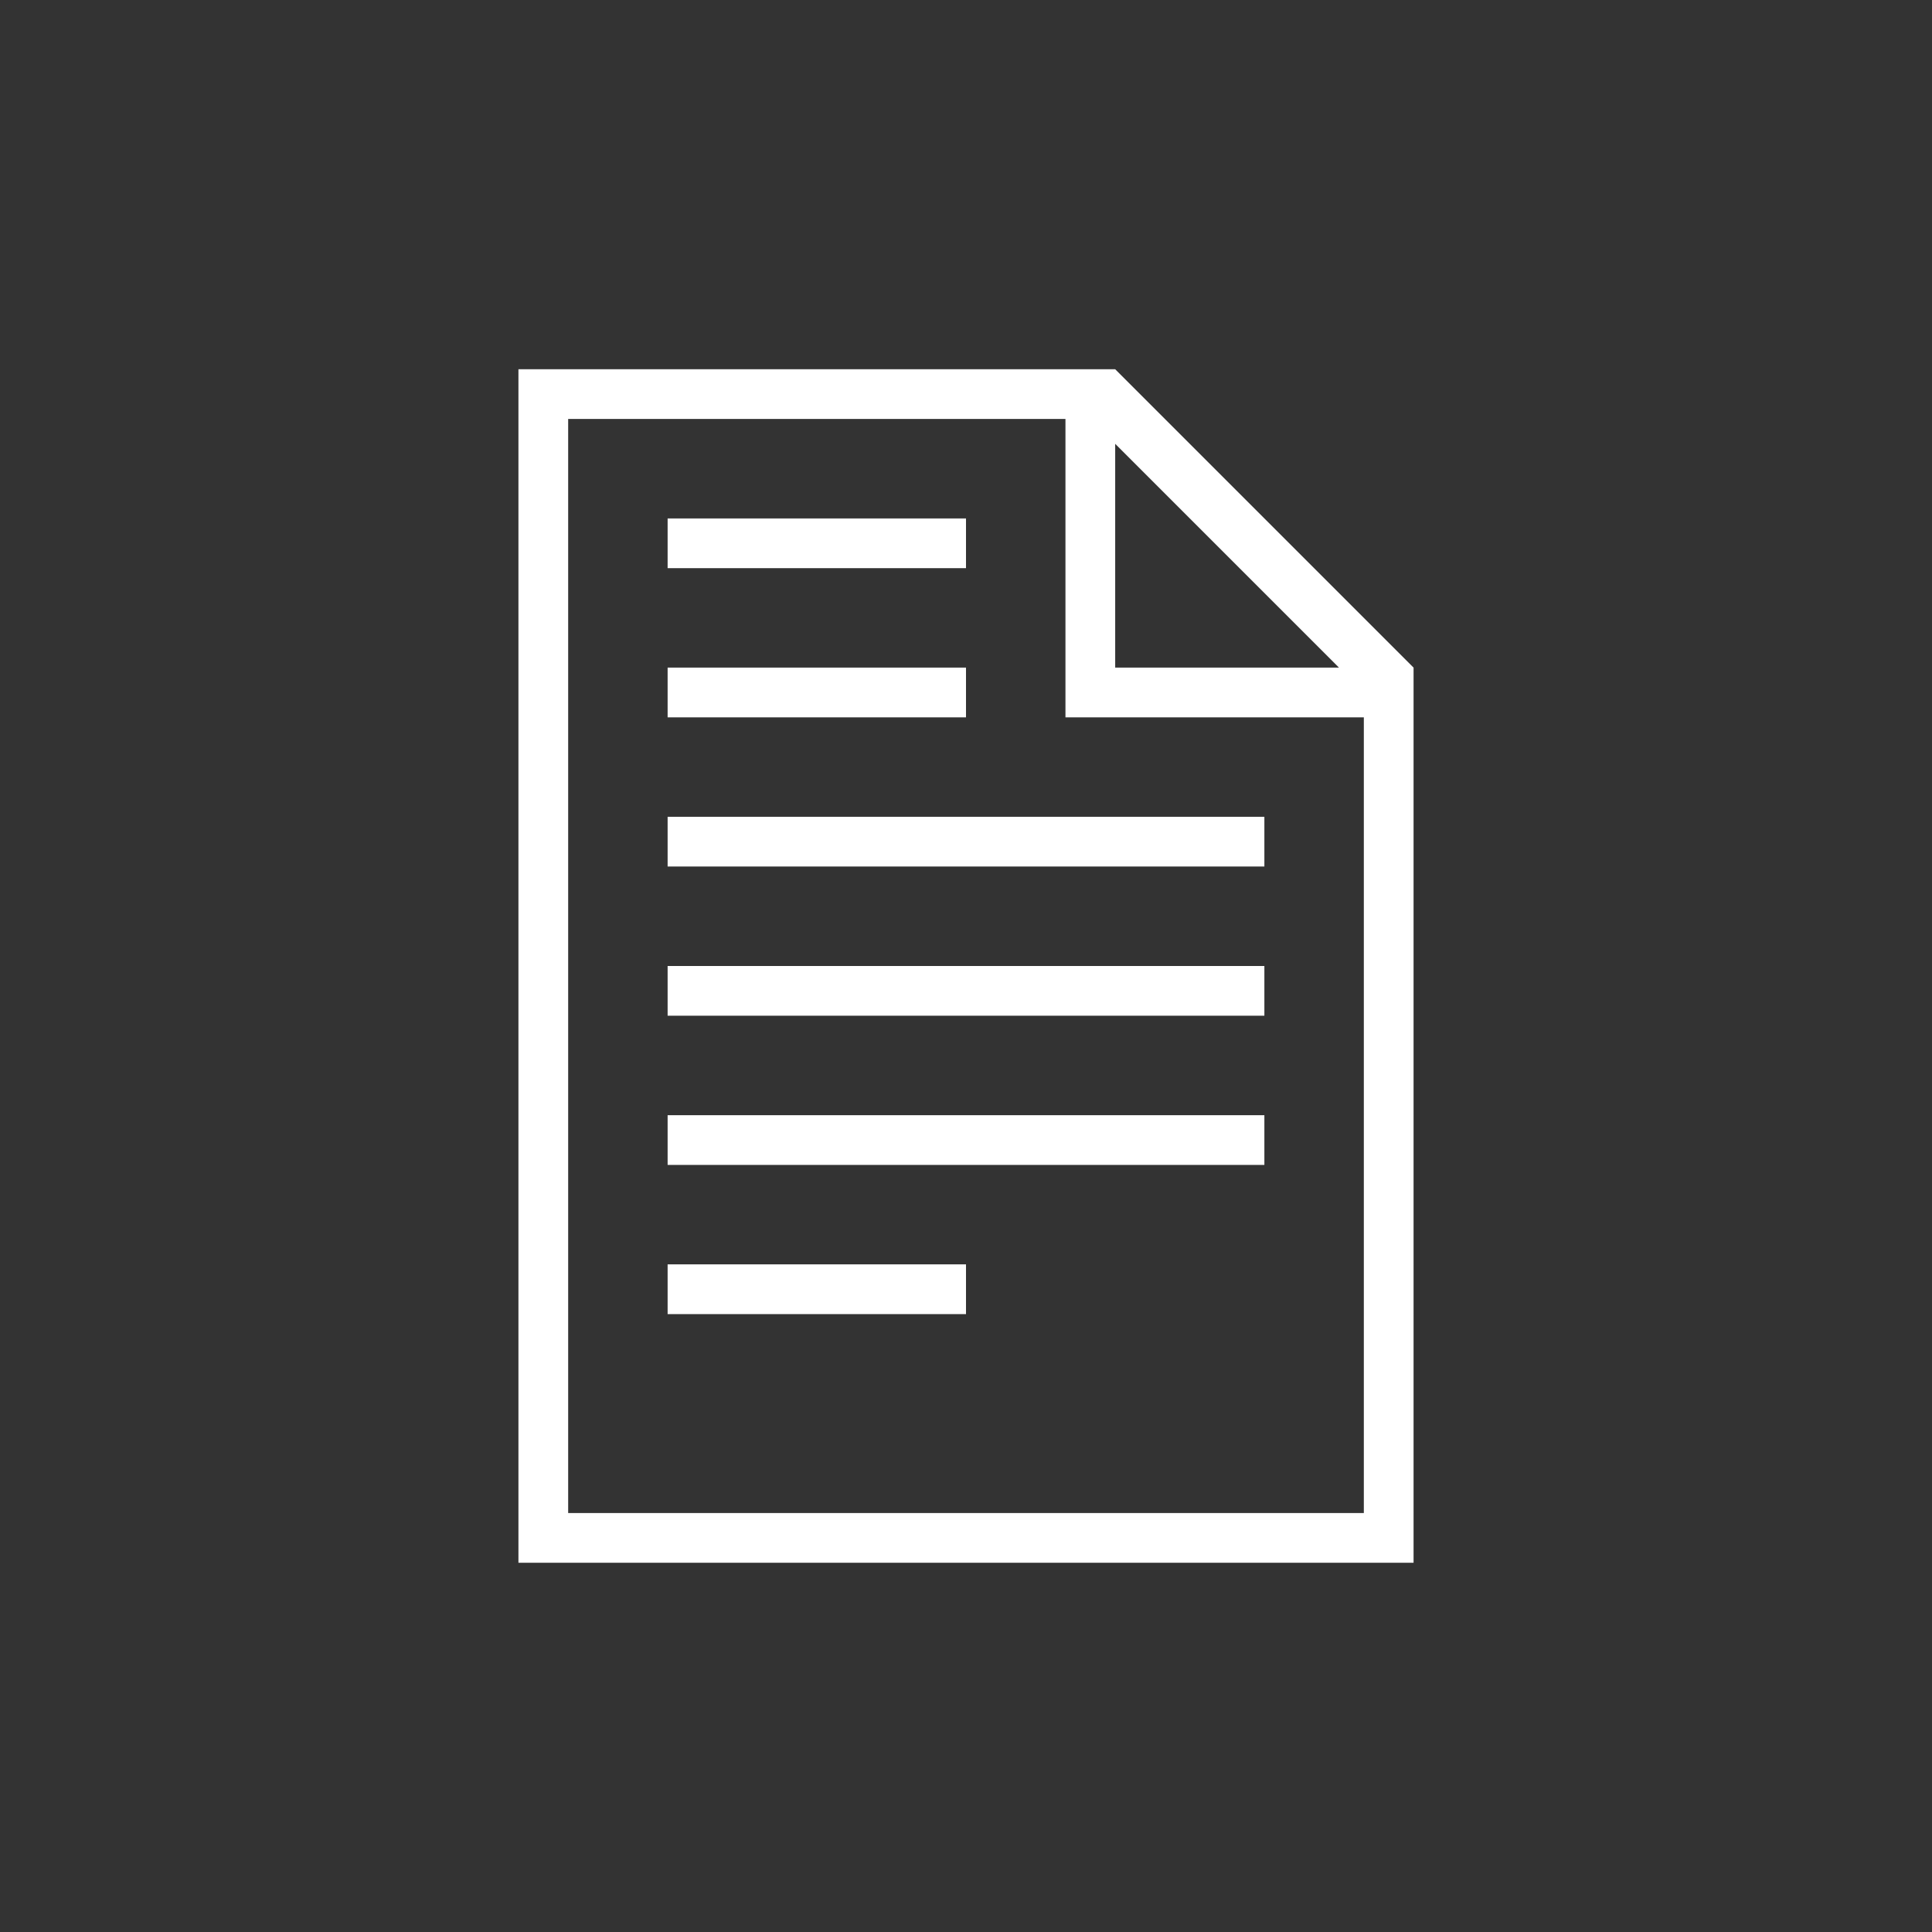 <?xml version="1.0" encoding="utf-8"?>
<!-- Generator: Adobe Illustrator 17.0.0, SVG Export Plug-In . SVG Version: 6.00 Build 0)  -->
<!DOCTYPE svg PUBLIC "-//W3C//DTD SVG 1.1//EN" "http://www.w3.org/Graphics/SVG/1.1/DTD/svg11.dtd">
<svg version="1.1" id="Capa_1" xmlns="http://www.w3.org/2000/svg" xmlns:xlink="http://www.w3.org/1999/xlink" x="0px" y="0px"
	 width="1000px" height="1000px" viewBox="0 0 1000 1000" enable-background="new 0 0 1000 1000" xml:space="preserve">
<rect x="0" y="0" width="1000" height="1000" fill="#333333" stroke="none"/>
<g id="icon_104">
	<path fill-rule="evenodd" clip-rule="evenodd" fill="#FFFFFF" d="M500,268.337H345.56v25.74H500V268.337z M500,345.557H345.56
		v25.74H500V345.557z M577.22,191.117H268.34v617.767h463.32V345.557L577.22,191.117z M577.22,229.727l115.83,115.83H577.22V229.727
		z M705.92,783.137H294.08v-566.28h257.4v154.44h154.44V783.137z M345.56,448.517h308.88v-25.74H345.56V448.517z M345.56,525.737
		h308.88v-25.74H345.56V525.737z M345.56,602.957h308.88v-25.74H345.56V602.957z M345.56,680.177H500v-25.74H345.56V680.177z"/>
</g>
</svg>
